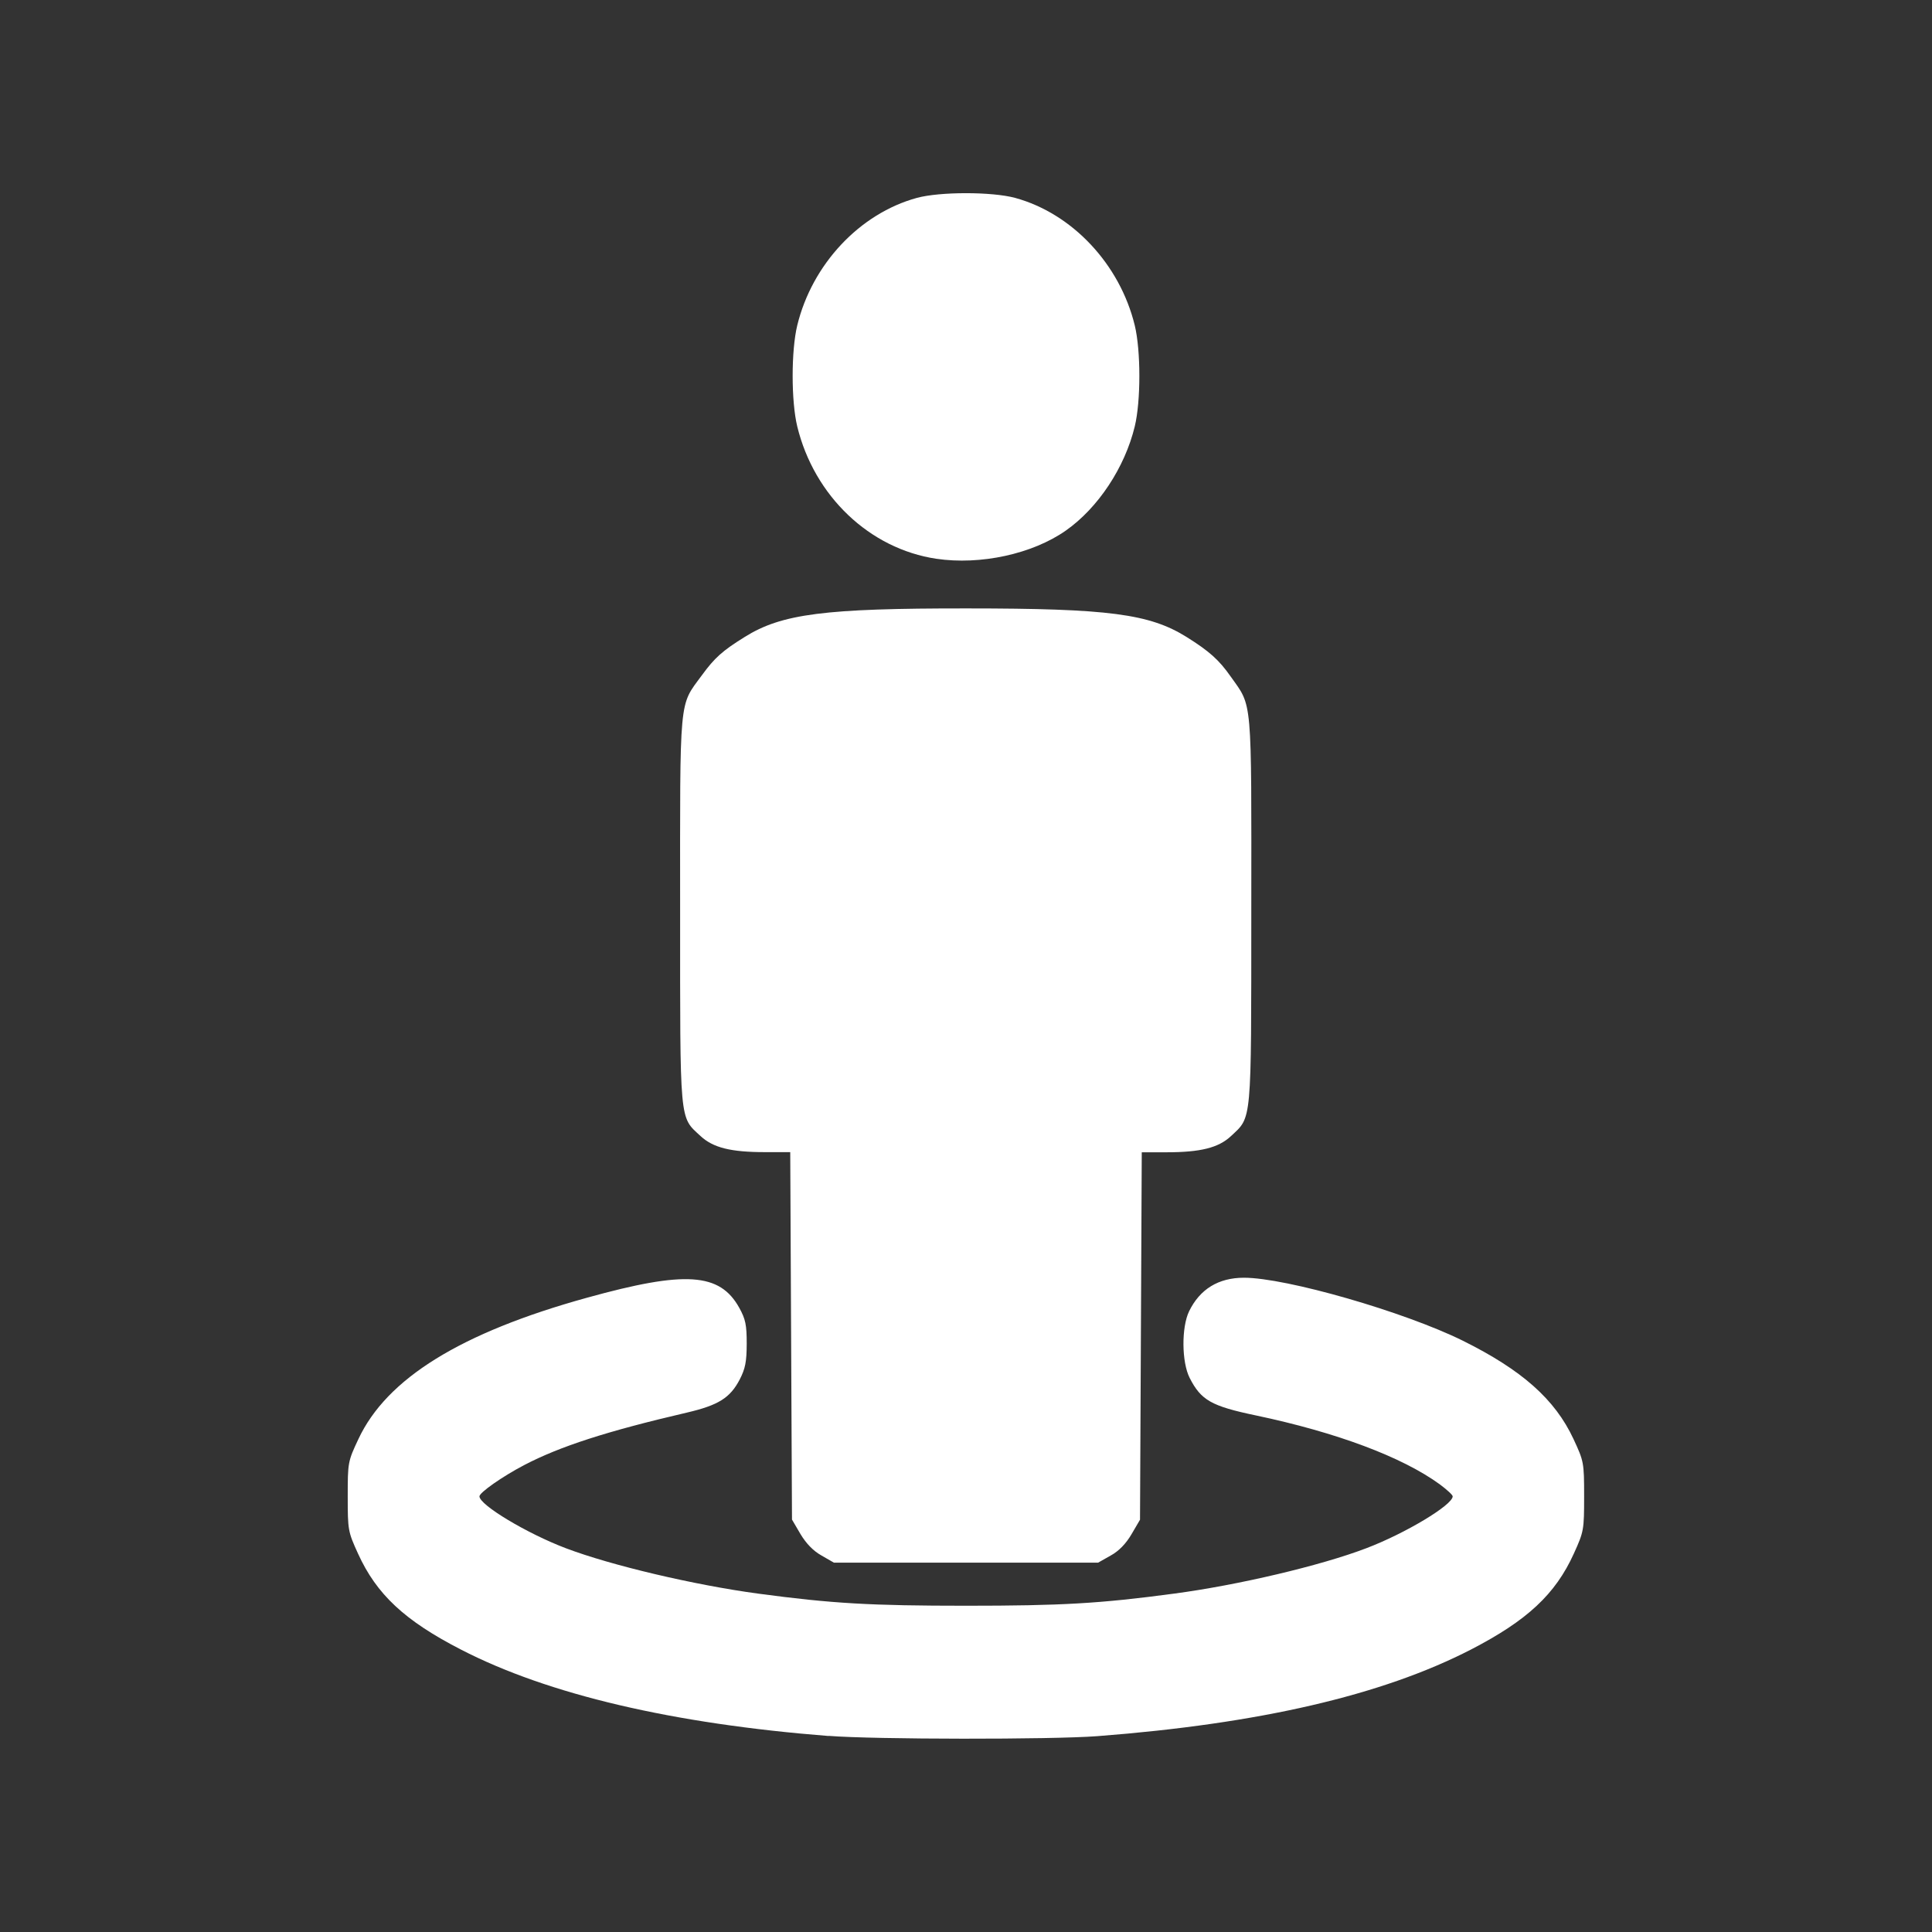 <?xml version="1.0" encoding="UTF-8" standalone="no"?>
<!-- Created with Inkscape (http://www.inkscape.org/) -->

<svg
   xmlns:dc="http://purl.org/dc/elements/1.1/"
   xmlns:cc="http://creativecommons.org/ns#"
   xmlns:rdf="http://www.w3.org/1999/02/22-rdf-syntax-ns#"
   xmlns:svg="http://www.w3.org/2000/svg"
   xmlns="http://www.w3.org/2000/svg"
   xmlns:sodipodi="http://sodipodi.sourceforge.net/DTD/sodipodi-0.dtd"
   xmlns:inkscape="http://www.inkscape.org/namespaces/inkscape"
   width="50"
   height="50"
   viewBox="0 0 13.229 13.229"
   version="1.1"
   id="svg108"
   inkscape:version="0.92.1 r15371"
   sodipodi:docname="streetviewbutton.svg">
  <rect x="0" y="0" width="13.229" height="13.229" fill="#333333" stroke="none"/>
  <sodipodi:namedview
     id="base"
     pagecolor="#ffffff"
     bordercolor="#666666"
     borderopacity="1.0"
     inkscape:pageopacity="0.0"
     inkscape:pageshadow="2"
     inkscape:zoom="11.42298"
     inkscape:cx="41.161353"
     inkscape:cy="28.852608"
     inkscape:document-units="mm"
     inkscape:current-layer="layer1"
     showgrid="false"
     units="px"
     inkscape:window-width="1680"
     inkscape:window-height="987"
     inkscape:window-x="-4"
     inkscape:window-y="-4"
     inkscape:window-maximized="1"
     showguides="true"
     inkscape:guide-bbox="true" />
  <defs
     id="defs102" />
  <g
     transform="translate(0,-283.771)"
     id="layer1"
     inkscape:groupmode="layer"
     inkscape:label="Laag 1">
    <path
       style="fill:#ffffff;stroke-width:0.02"
       d="M 5.675,295.658 C 4.607,295.574 3.753,295.374 3.156,295.066 2.771,294.868 2.578,294.688 2.451,294.408 2.383,294.259 2.381,294.248 2.381,294.018 c 0,-0.233 0.001,-0.24 0.073,-0.393 0.194,-0.415 0.701,-0.729 1.565,-0.968 0.674,-0.187 0.91,-0.171 1.043,0.069 0.043,0.078 0.051,0.116 0.051,0.246 -4.637e-4,0.125 -0.01,0.171 -0.048,0.245 -0.066,0.126 -0.145,0.176 -0.364,0.227 -0.546,0.127 -0.867,0.231 -1.112,0.359 -0.149,0.078 -0.306,0.188 -0.306,0.214 0,0.059 0.325,0.254 0.591,0.355 0.311,0.118 0.88,0.252 1.317,0.311 0.507,0.068 0.772,0.083 1.424,0.083 0.652,0 0.917,-0.015 1.424,-0.083 0.438,-0.058 1.006,-0.192 1.317,-0.311 0.266,-0.101 0.591,-0.296 0.591,-0.355 0,-0.01 -0.04,-0.046 -0.088,-0.082 -0.258,-0.188 -0.708,-0.356 -1.259,-0.472 -0.306,-0.064 -0.376,-0.104 -0.454,-0.257 -0.055,-0.108 -0.057,-0.346 -0.004,-0.456 0.074,-0.152 0.201,-0.23 0.376,-0.23 0.289,0 1.097,0.233 1.498,0.431 0.405,0.201 0.631,0.401 0.758,0.673 0.071,0.153 0.073,0.16 0.073,0.393 0,0.23 -0.002,0.241 -0.07,0.391 -0.127,0.28 -0.32,0.459 -0.705,0.658 -0.608,0.313 -1.449,0.508 -2.558,0.593 -0.314,0.024 -1.527,0.023 -1.841,-0.002 z m -0.05,-1.236 c -0.056,-0.031 -0.105,-0.082 -0.144,-0.147 l -0.058,-0.099 -0.006,-1.258 -0.006,-1.258 h -0.173 c -0.233,0 -0.355,-0.03 -0.441,-0.11 -0.146,-0.135 -0.14,-0.072 -0.14,-1.547 -4.632e-4,-1.482 -0.009,-1.393 0.148,-1.607 0.089,-0.122 0.142,-0.169 0.295,-0.264 0.253,-0.158 0.546,-0.196 1.522,-0.195 0.969,3.1e-4 1.25,0.037 1.505,0.197 0.153,0.096 0.22,0.155 0.301,0.271 0.148,0.209 0.141,0.126 0.14,1.599 -4.625e-4,1.475 0.005,1.411 -0.14,1.547 -0.085,0.079 -0.207,0.11 -0.441,0.11 H 7.818 l -0.006,1.258 -0.006,1.258 -0.058,0.099 c -0.038,0.065 -0.087,0.116 -0.144,0.147 l -0.085,0.048 H 6.615 5.71 Z m 0.786,-6.825 c -0.456,-0.068 -0.836,-0.429 -0.952,-0.906 -0.042,-0.173 -0.042,-0.519 0,-0.692 0.102,-0.419 0.428,-0.766 0.819,-0.873 0.158,-0.043 0.514,-0.043 0.673,0 0.391,0.107 0.717,0.454 0.819,0.873 0.042,0.173 0.042,0.519 0,0.692 -0.068,0.281 -0.251,0.558 -0.472,0.713 -0.228,0.16 -0.584,0.238 -0.887,0.193 z"
       id="path4627"
       inkscape:connector-curvature="0" />
  </g>
</svg>
